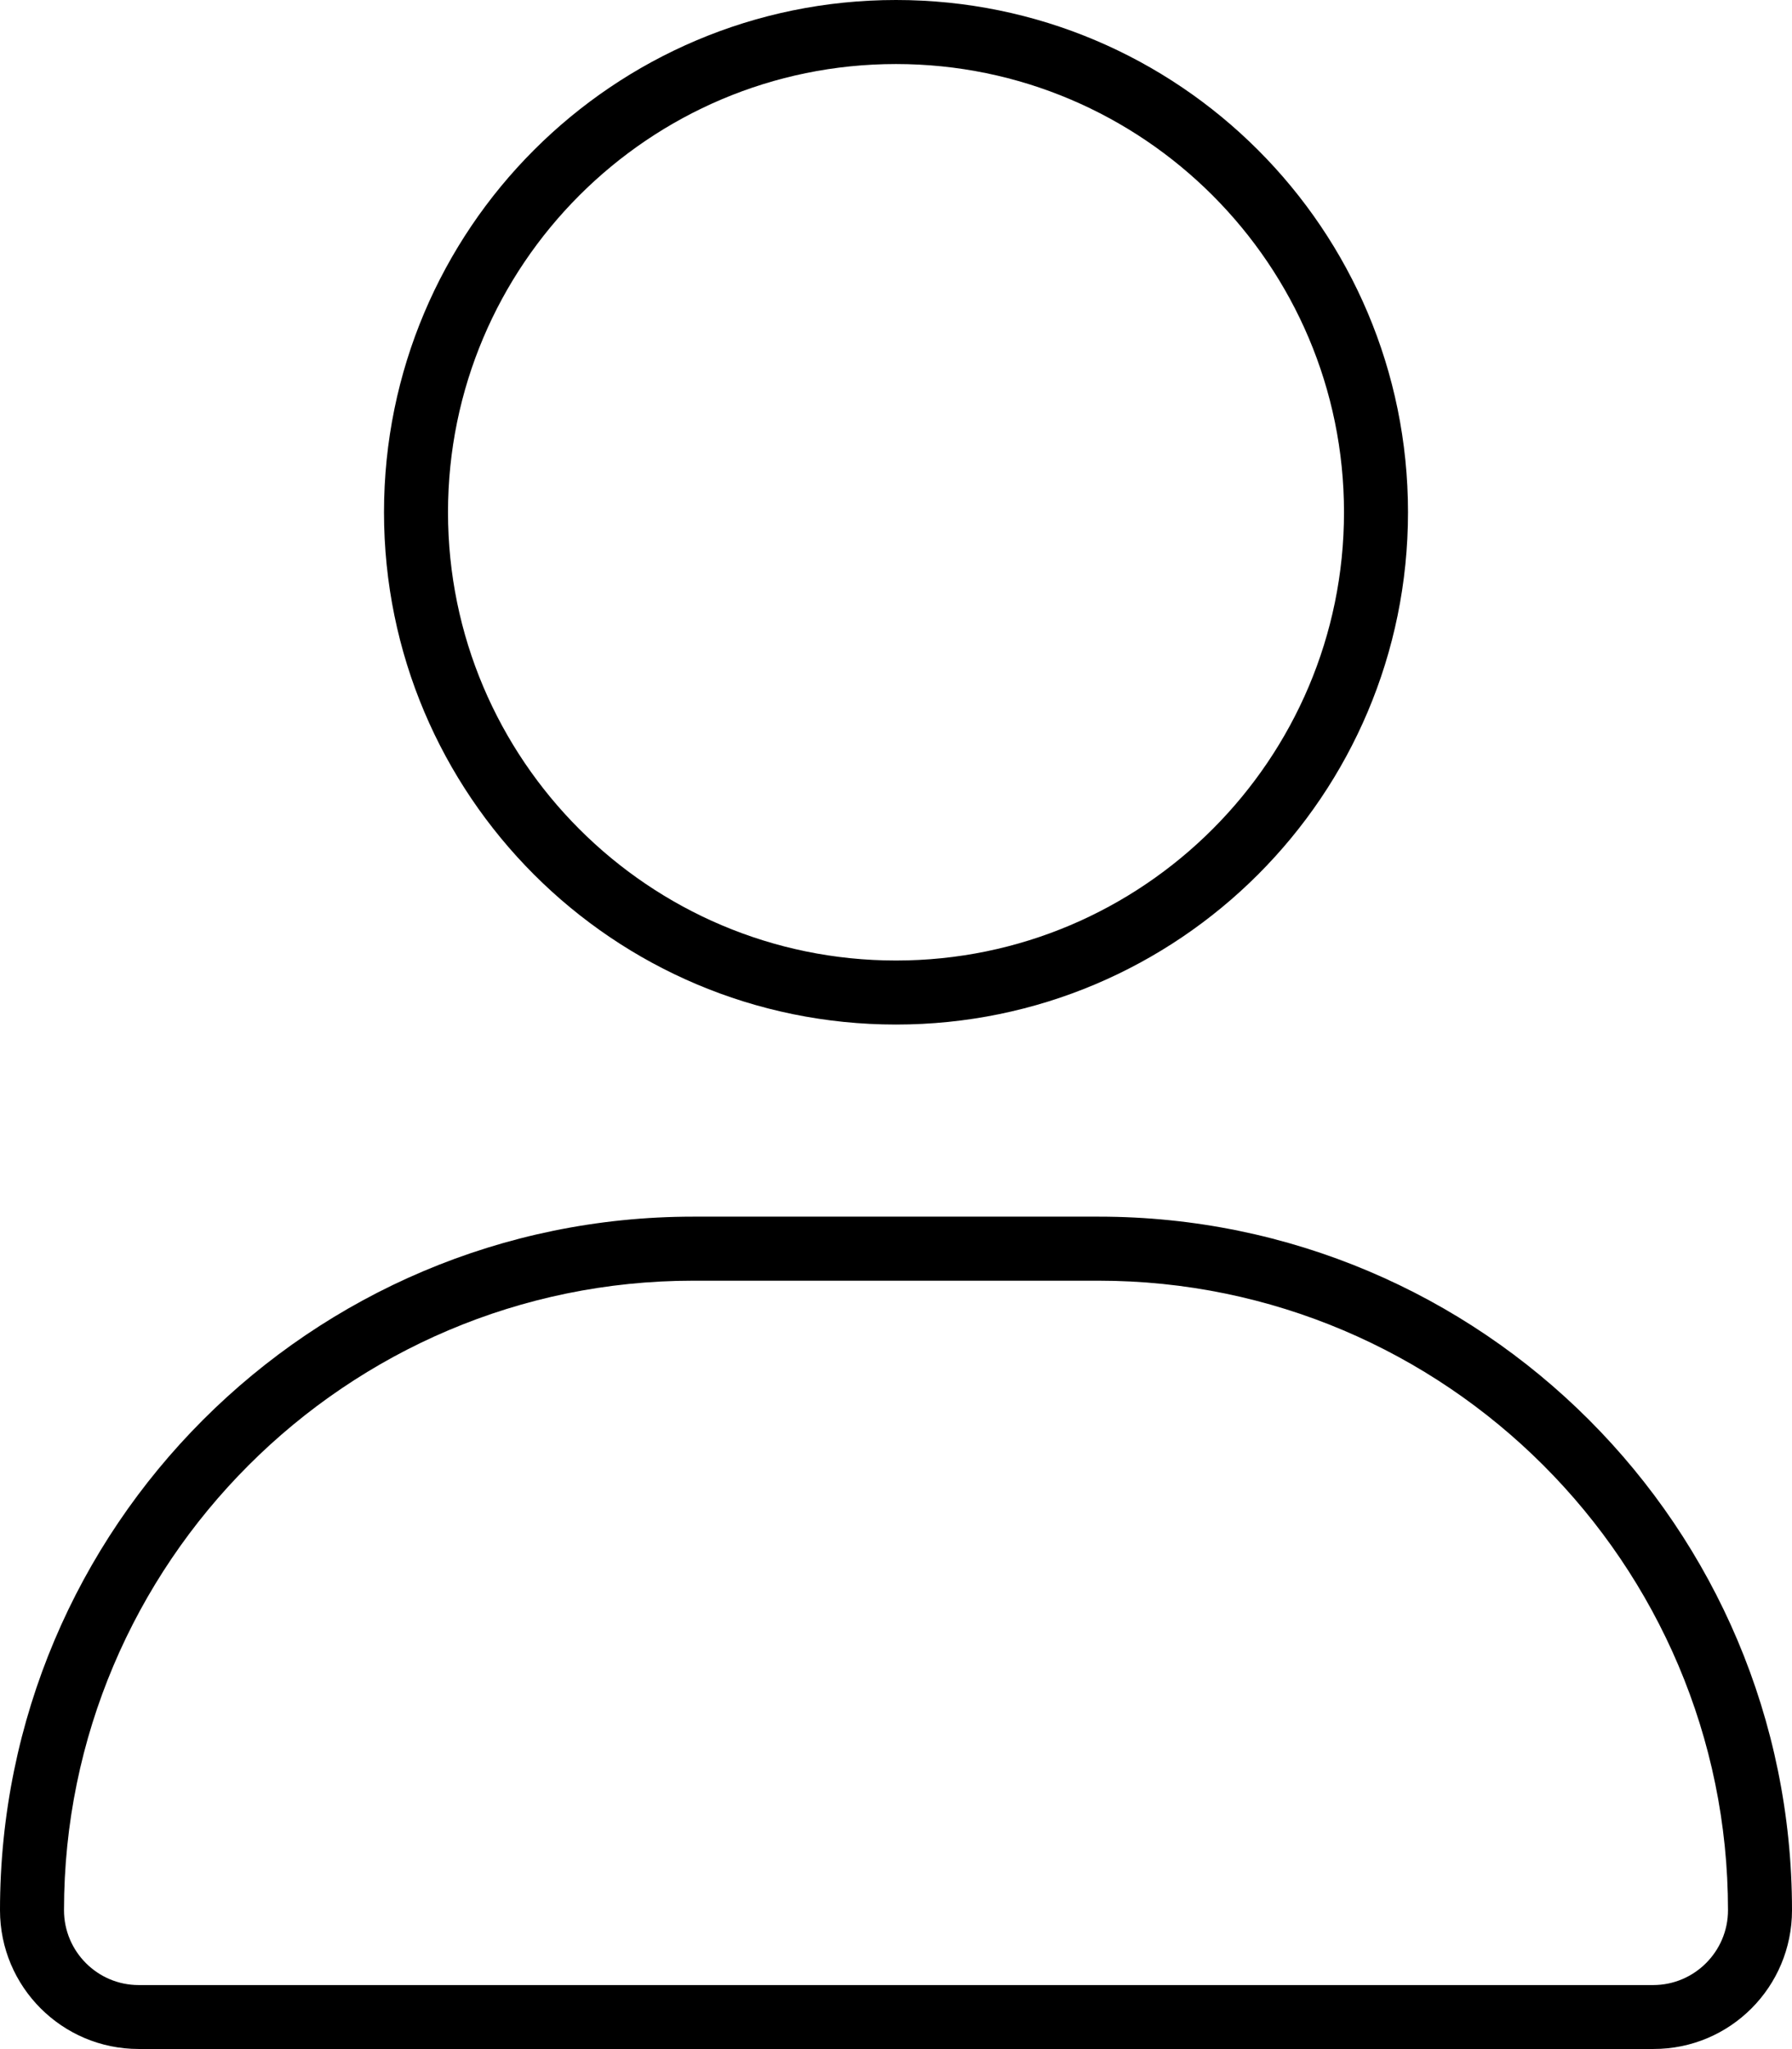 <svg fill="currentColor" xmlns="http://www.w3.org/2000/svg" viewBox="0 0 448 512"><!--! Font Awesome Pro 6.2.1 by @fontawesome - https://fontawesome.com License - https://fontawesome.com/license (Commercial License) Copyright 2022 Fonticons, Inc. --><path d="M224 256c70.7 0 128-57.31 128-128s-57.3-128-128-128C153.3 0 96 57.31 96 128S153.3 256 224 256zM224 16c61.76 0 112 50.24 112 112c0 61.76-50.24 112-112 112S112 189.8 112 128C112 66.24 162.2 16 224 16zM274.7 304H173.3C77.61 304 0 381.6 0 477.3c0 19.14 15.52 34.67 34.66 34.67h378.7C432.5 512 448 496.5 448 477.3C448 381.6 370.4 304 274.7 304zM413.3 496H34.67C24.37 496 16 487.6 16 477.3C16 390.6 86.58 320 173.3 320h101.3C361.4 320 432 390.6 432 477.3C432 487.6 423.6 496 413.3 496z"/></svg>